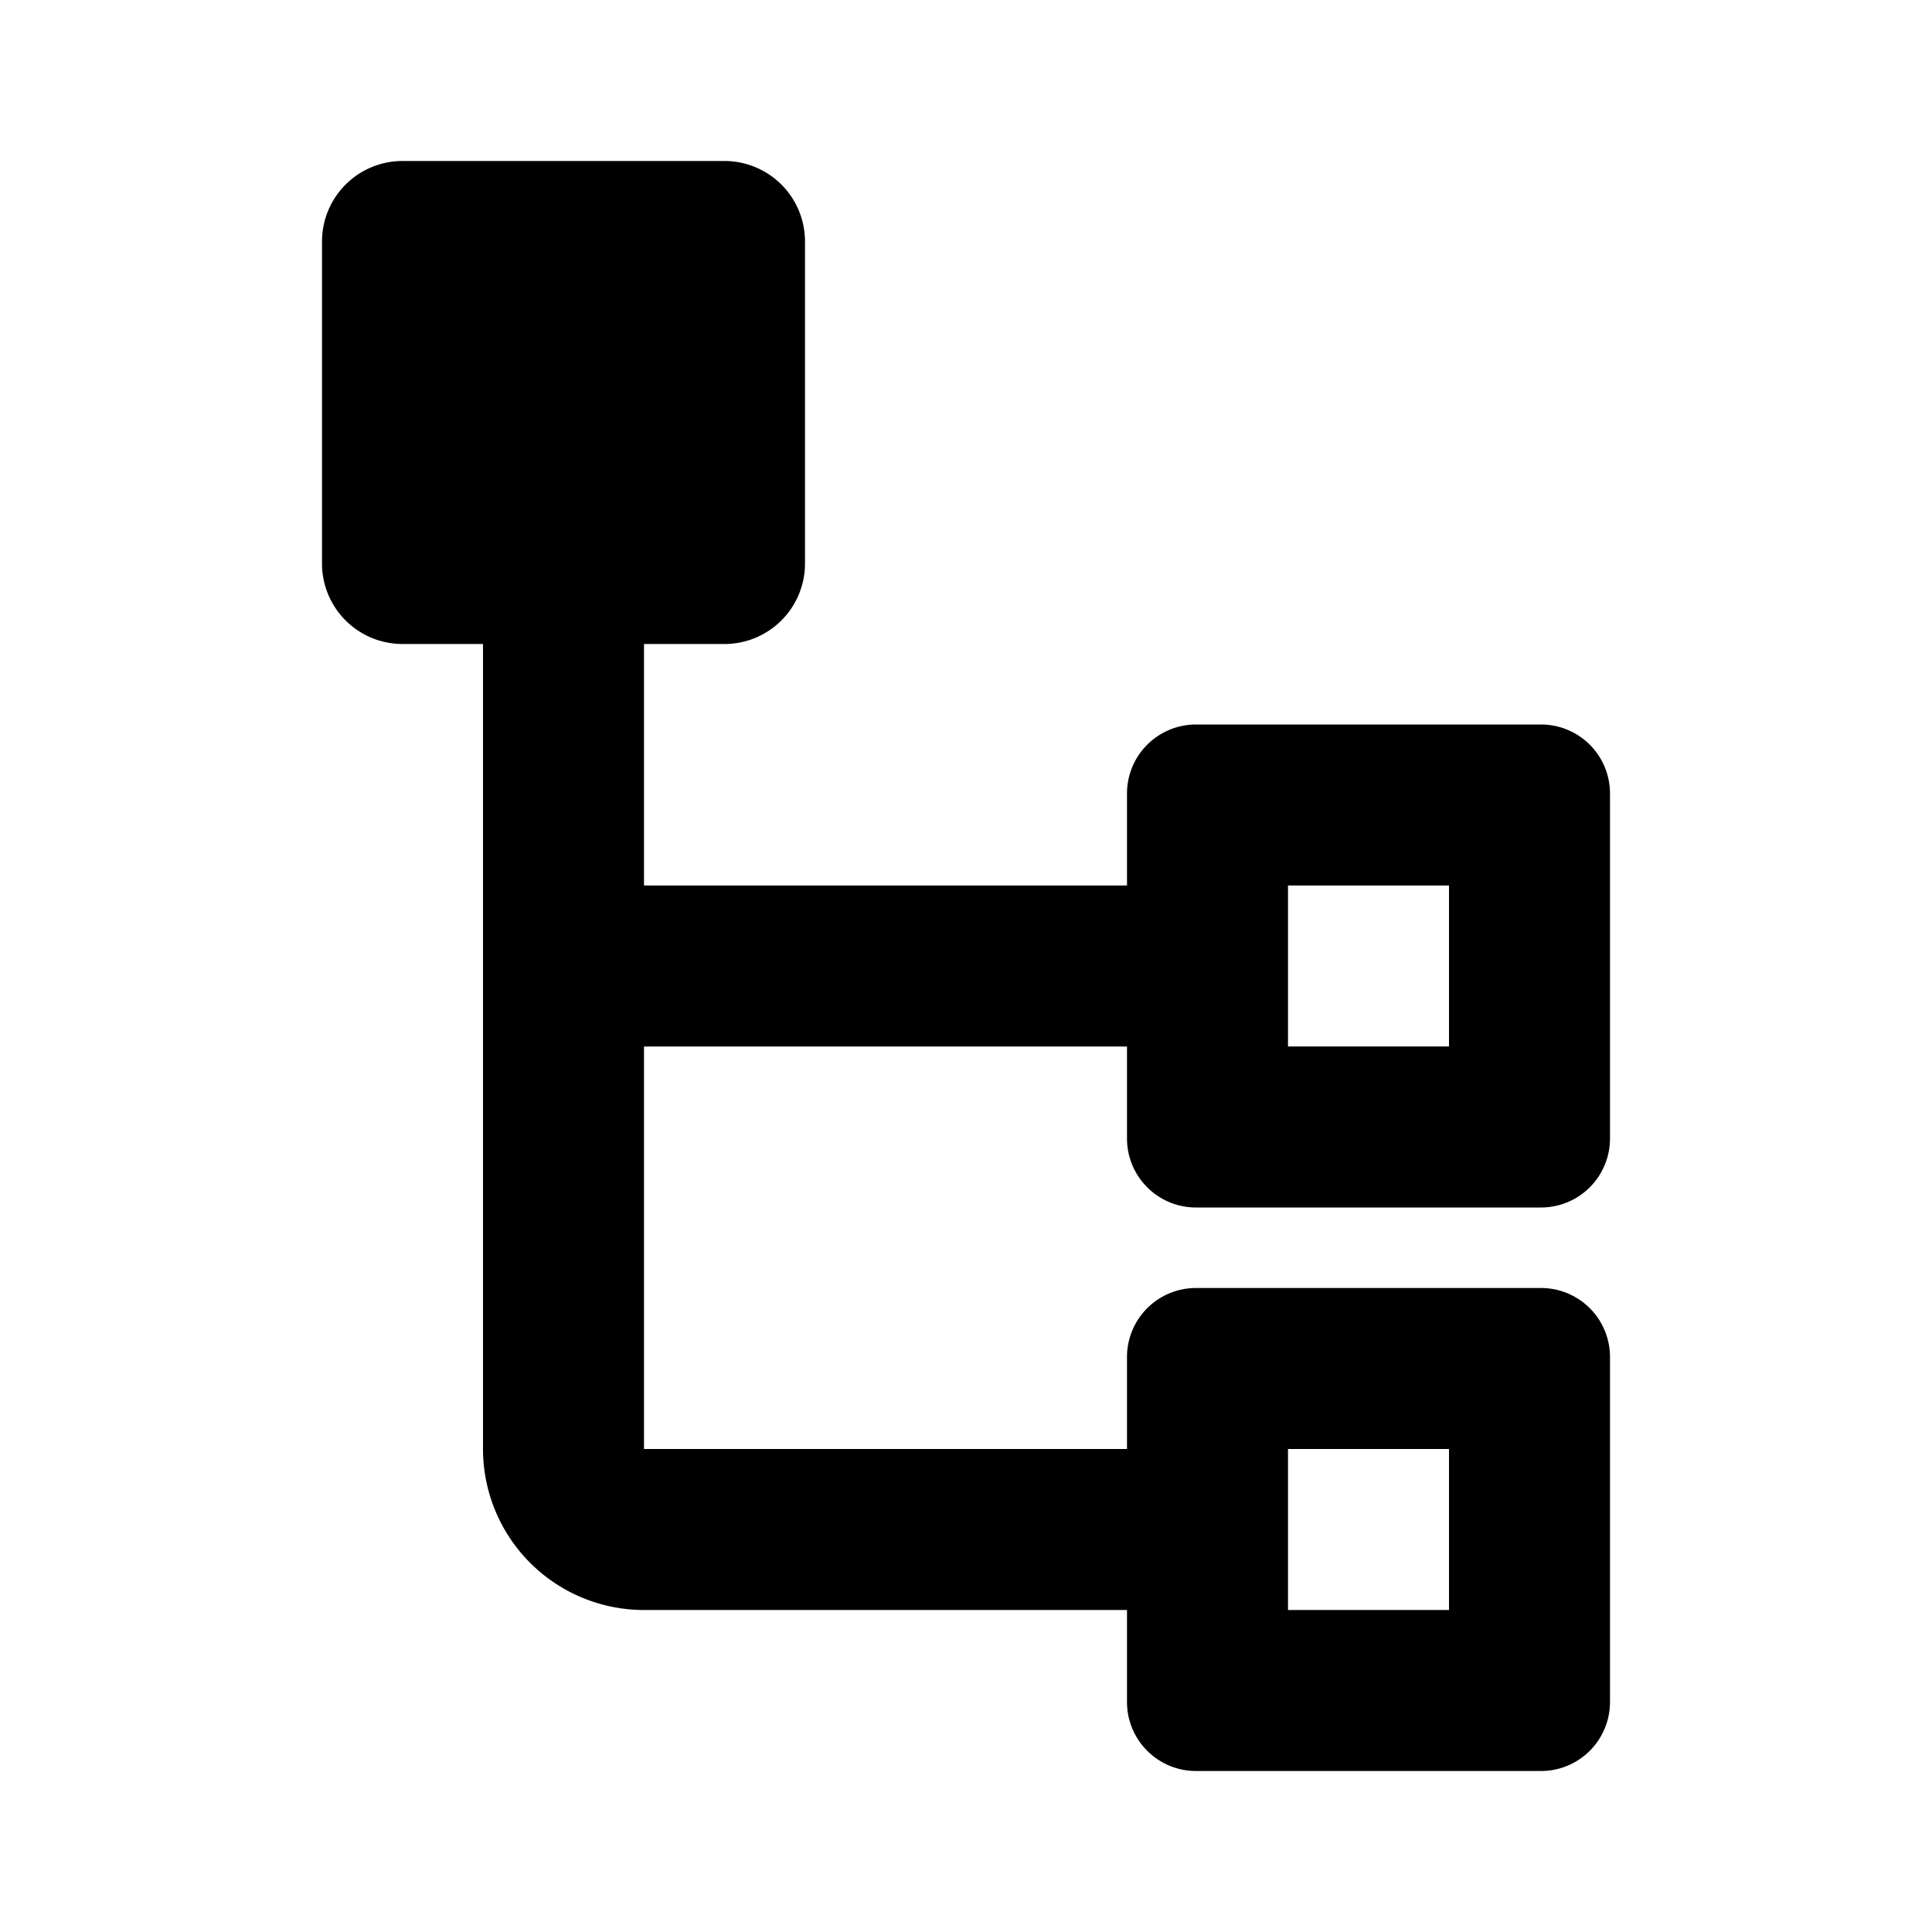 <svg xmlns="http://www.w3.org/2000/svg" width="24" height="24" viewBox="0 0 24 24"><path fill-rule="evenodd" d="M5 2a1 1 0 00-1 1v4a1 1 0 001 1h1v10a2 2 0 002 2h6v1.143c0 .473.384.857.857.857h4.286a.857.857 0 00.857-.857v-4.286a.857.857 0 00-.857-.857h-4.286a.857.857 0 00-.857.857V18H8v-5h6v1.143c0 .473.384.857.857.857h4.286a.857.857 0 00.857-.857V9.857A.857.857 0 0019.143 9h-4.286a.857.857 0 00-.857.857V11H8V8h1a1 1 0 001-1V3a1 1 0 00-1-1H5zm11 18v-2h2v2h-2zm0-9v2h2v-2h-2z" clip-rule="evenodd"/></svg>